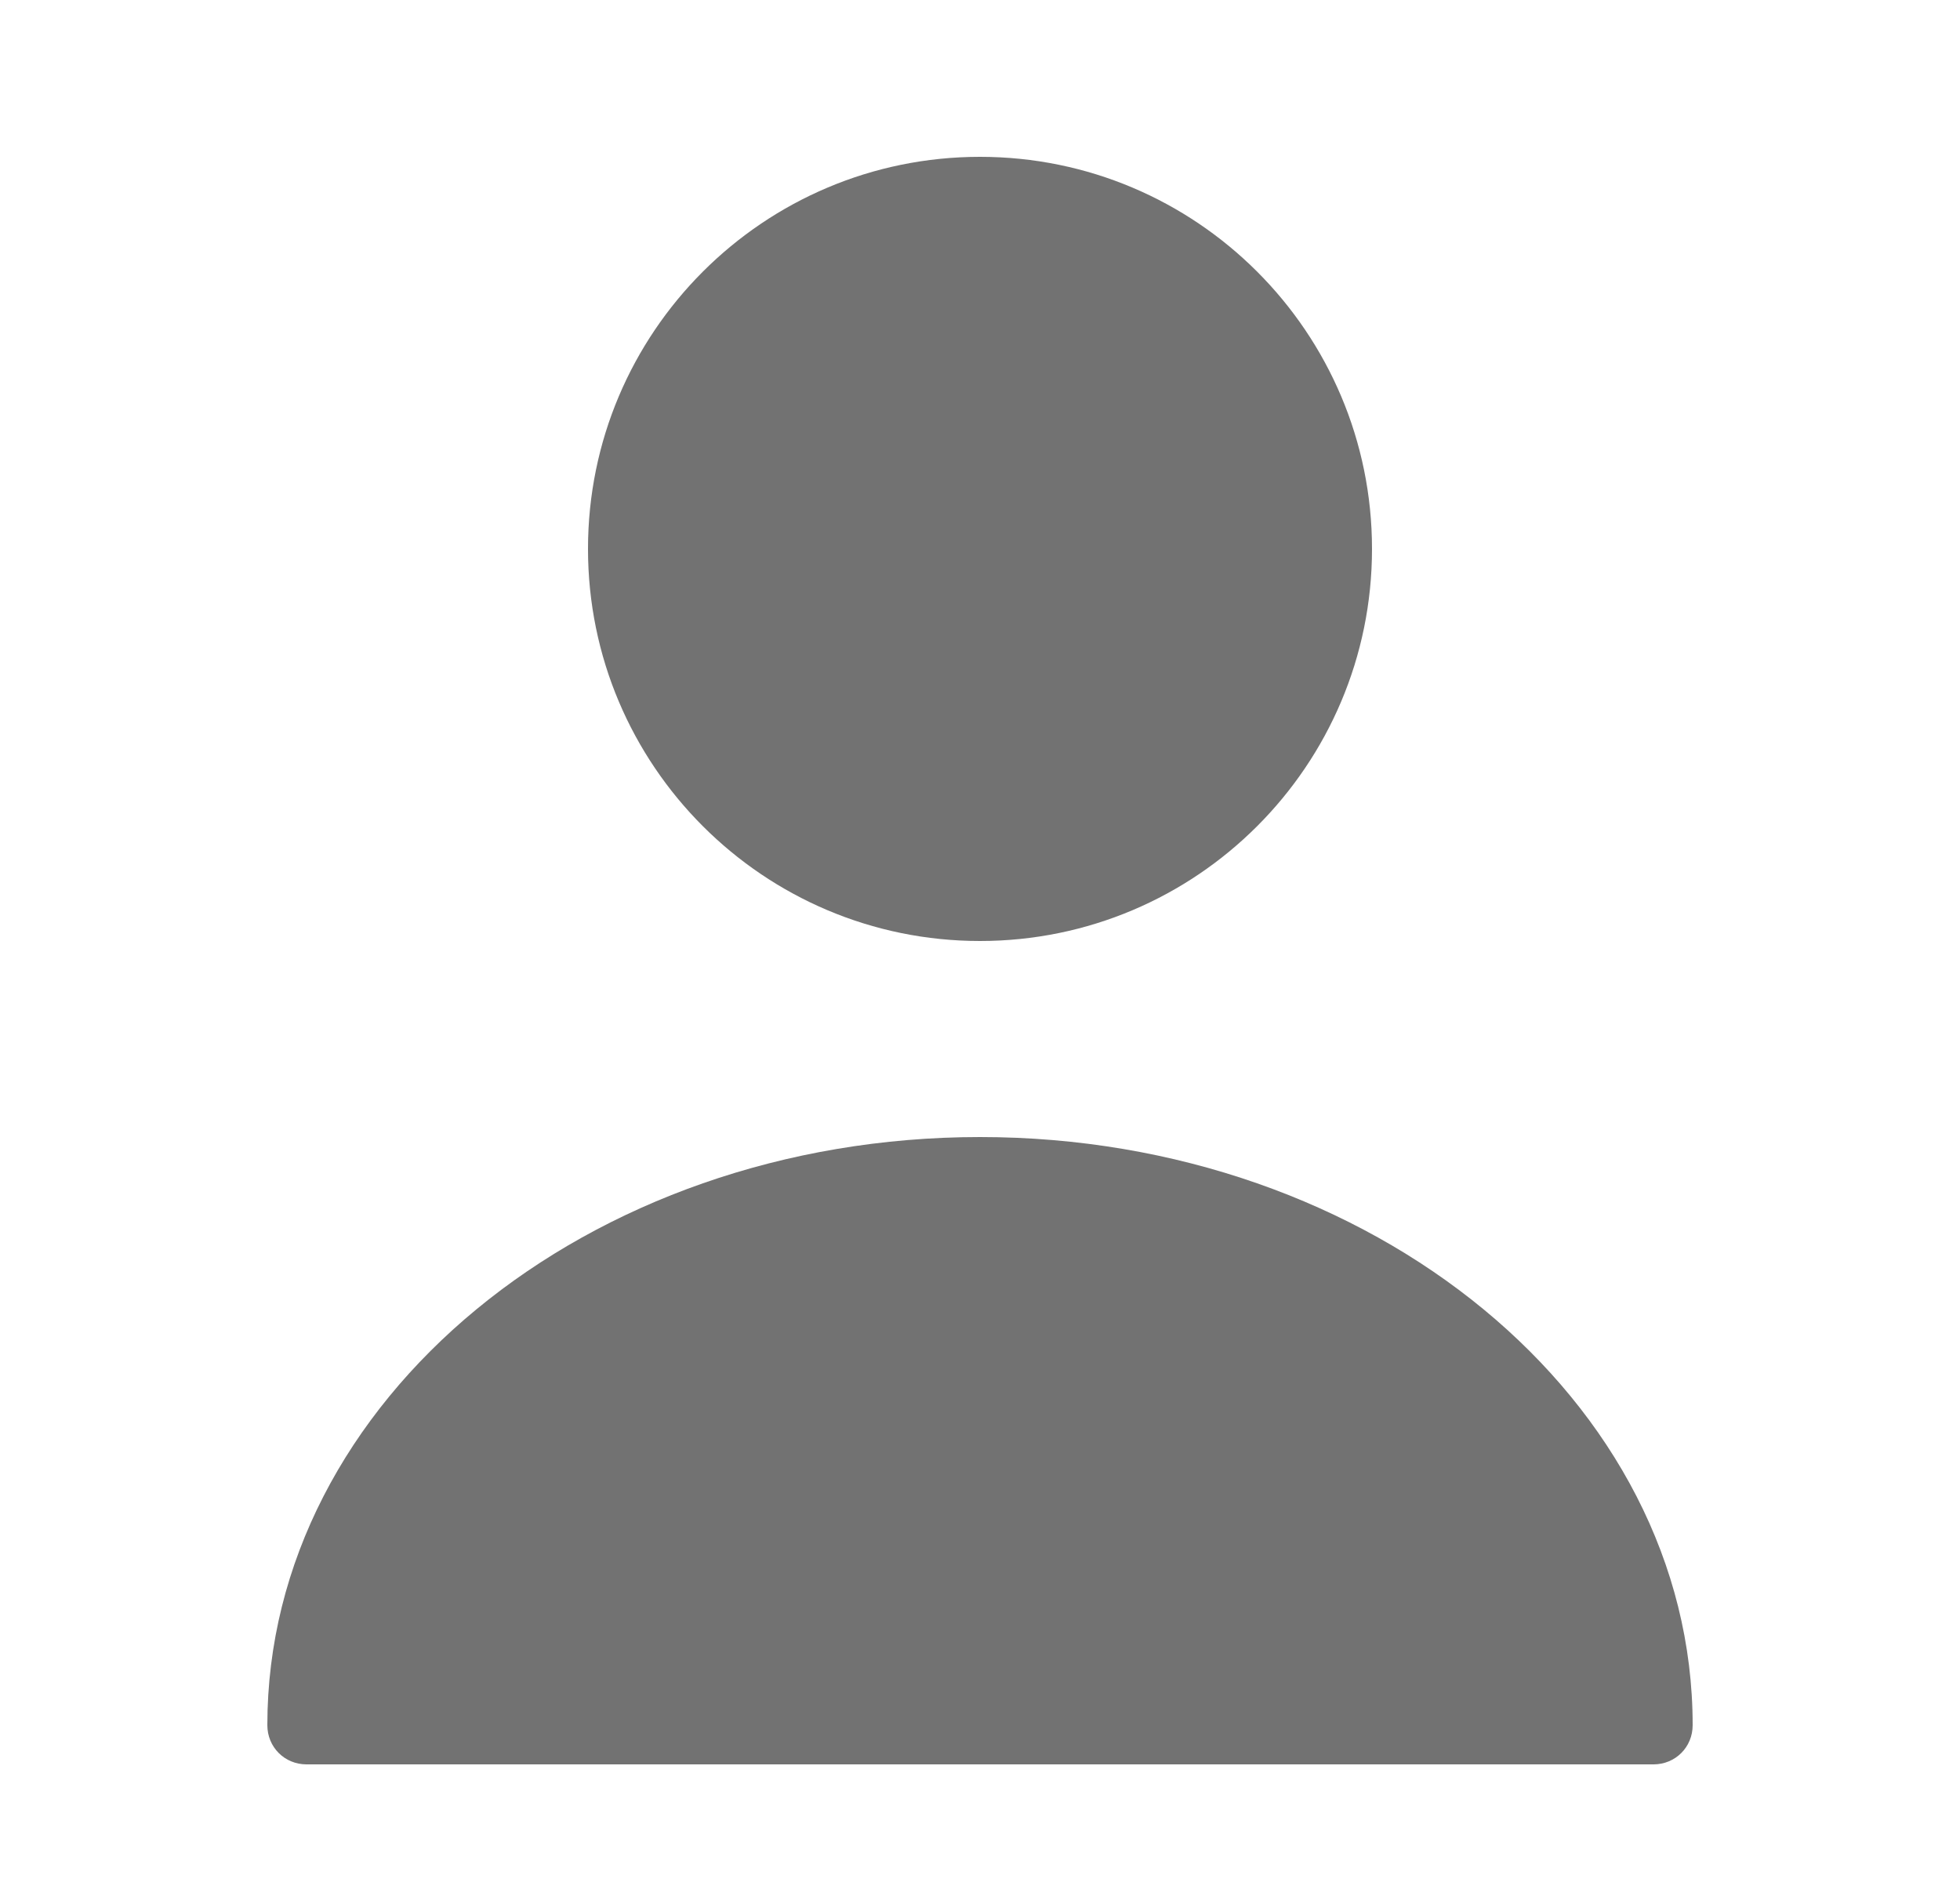 <svg width="25" height="24" viewBox="0 0 25 24" fill="none" xmlns="http://www.w3.org/2000/svg">
<path d="M12.5 12C15.261 12 17.5 9.761 17.5 7C17.5 4.239 15.261 2 12.5 2C9.739 2 7.5 4.239 7.5 7C7.5 9.761 9.739 12 12.5 12Z" fill="#727272"/>
<path d="M12.5 14.5C7.49 14.5 3.41 17.86 3.41 22C3.41 22.28 3.63 22.5 3.91 22.5H21.09C21.37 22.5 21.59 22.28 21.59 22C21.59 17.86 17.51 14.5 12.5 14.5Z" fill="#727272"/>
</svg>
